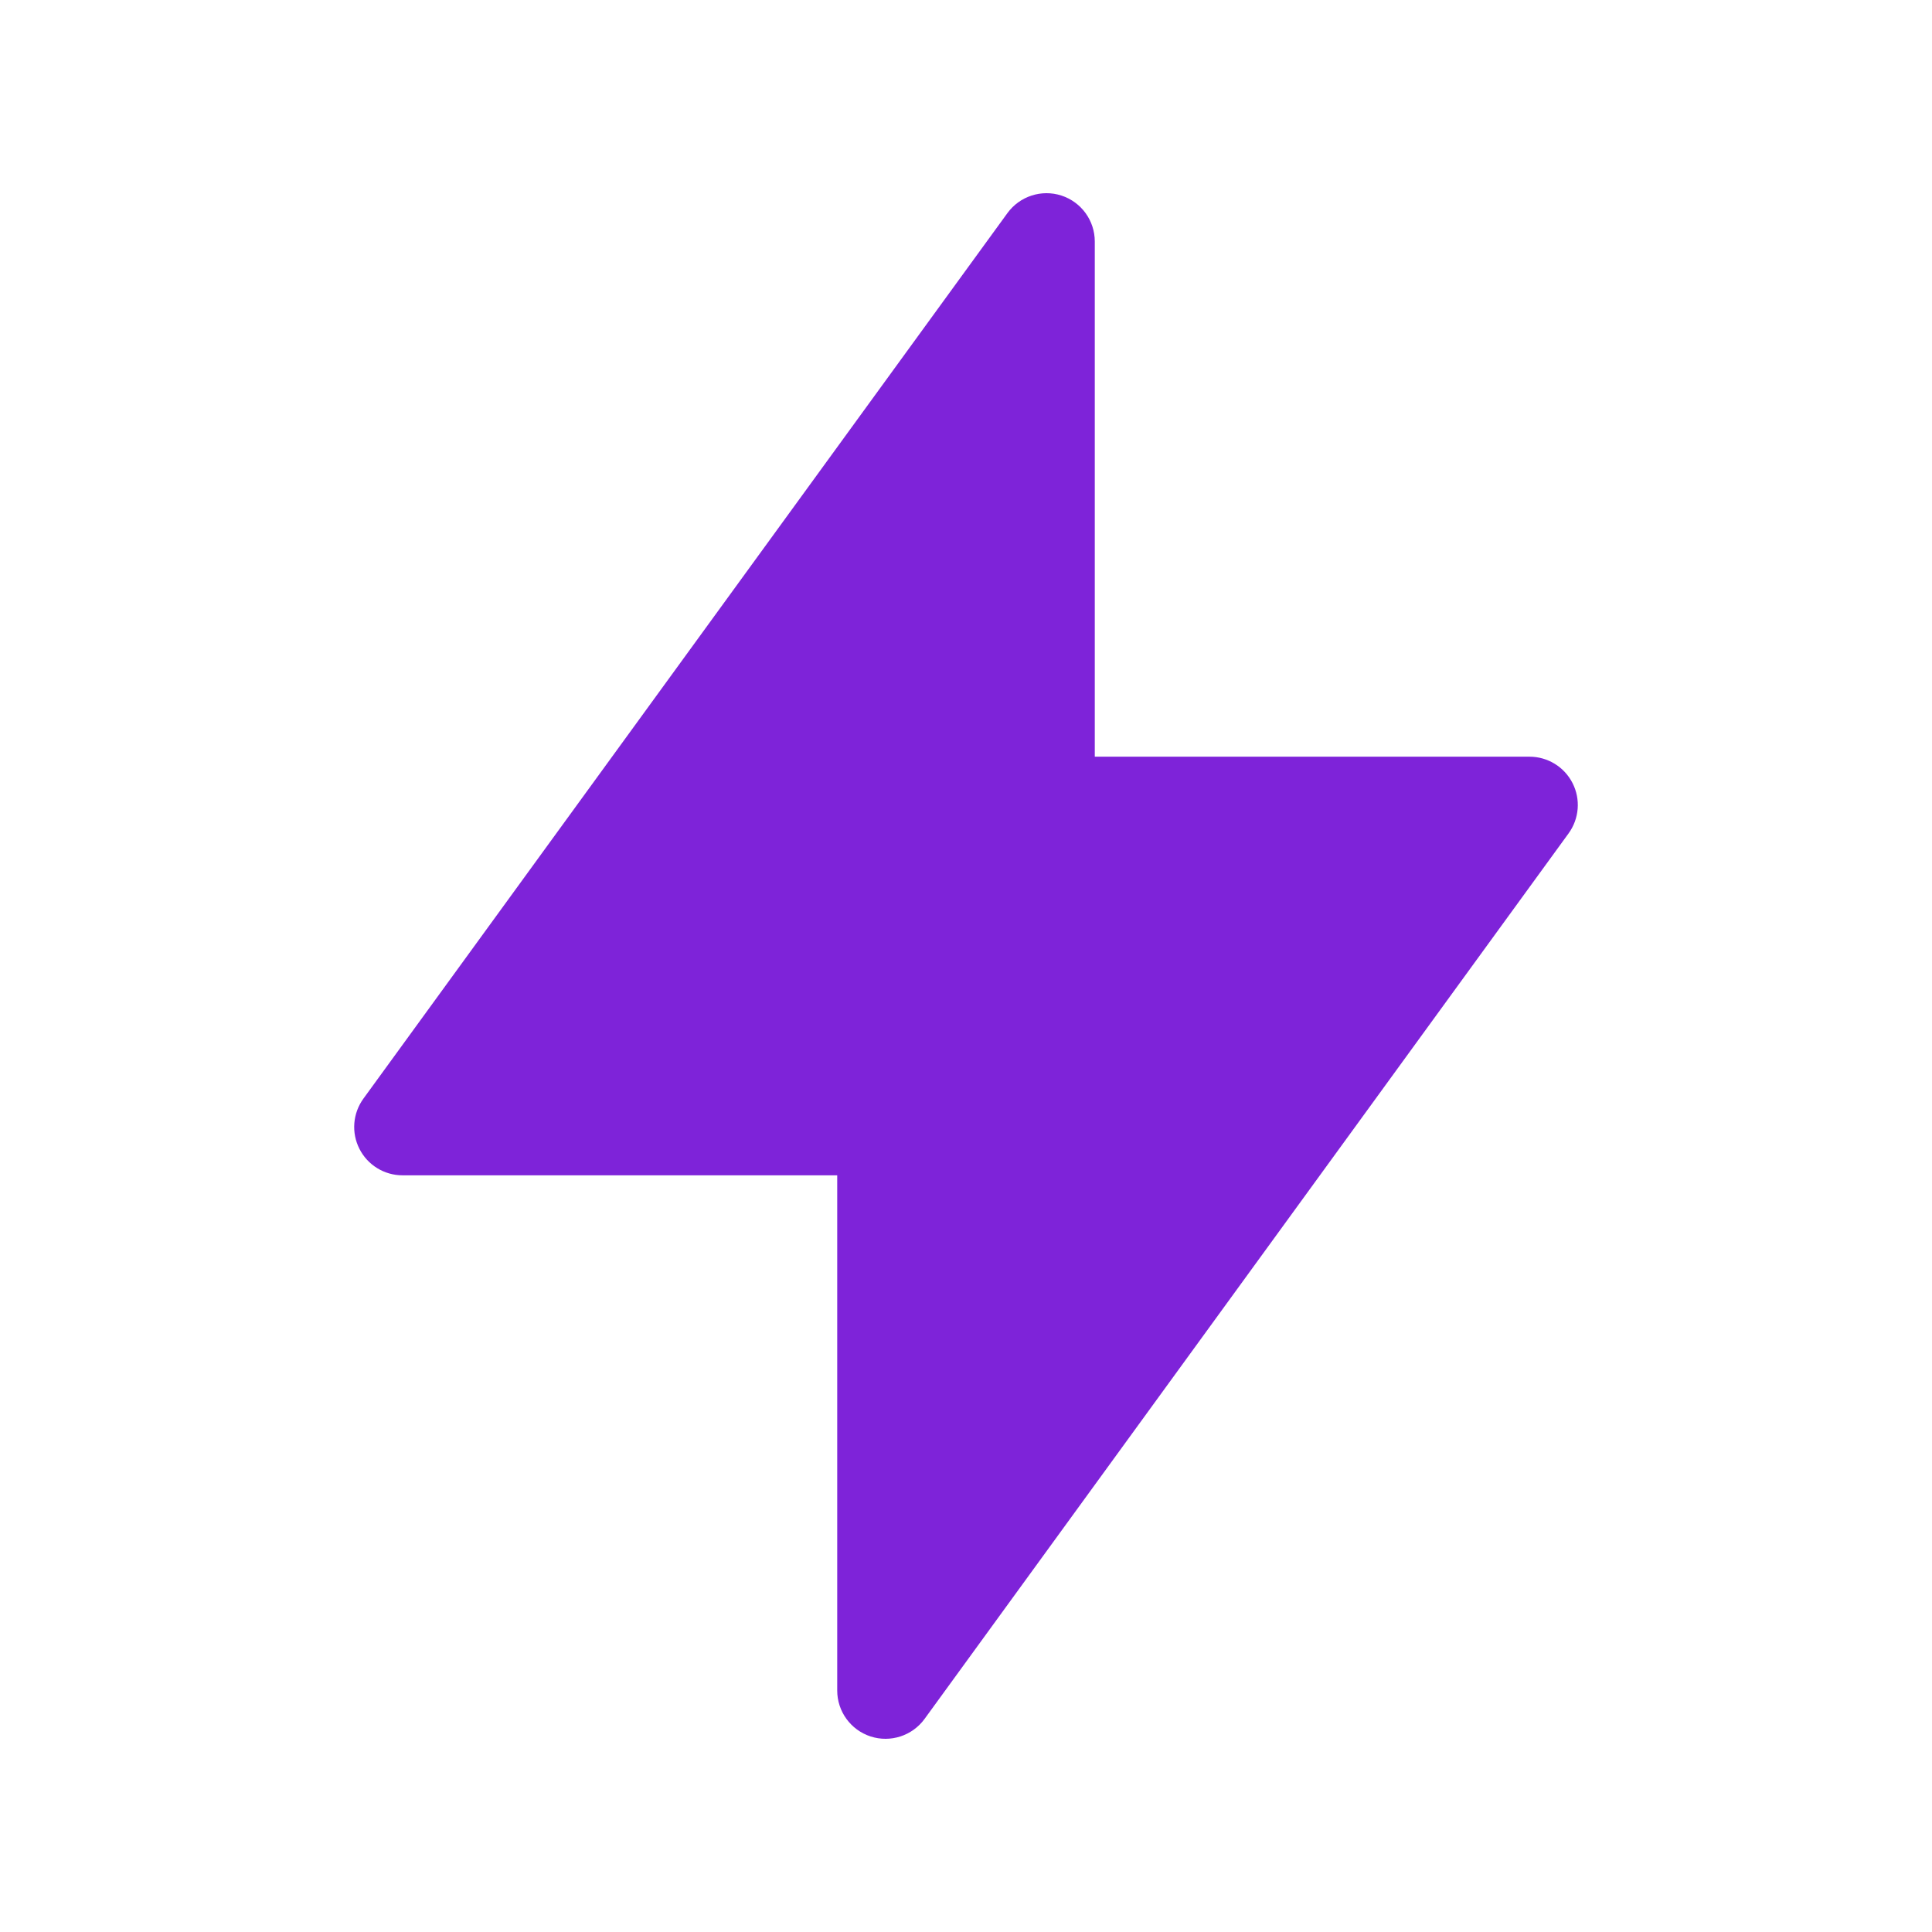 <svg width="50" height="50" viewBox="0 0 50 50" fill="none" xmlns="http://www.w3.org/2000/svg">
<path d="M27.083 6.25V20.833H39.583L22.917 43.75V29.167H10.417L27.083 6.25Z" fill="#7E23D9"/>
<path fill-rule="evenodd" clip-rule="evenodd" d="M27.47 5.061C27.985 5.229 28.333 5.709 28.333 6.25V19.583H39.583C40.053 19.583 40.484 19.847 40.697 20.266C40.911 20.685 40.871 21.188 40.594 21.569L23.928 44.485C23.609 44.923 23.045 45.106 22.53 44.939C22.015 44.771 21.667 44.291 21.667 43.75V30.417H10.417C9.947 30.417 9.516 30.153 9.303 29.734C9.089 29.315 9.129 28.812 9.406 28.431L26.072 5.515C26.391 5.077 26.955 4.894 27.47 5.061ZM12.871 27.917H22.917C23.607 27.917 24.167 28.476 24.167 29.167V39.906L37.129 22.083H27.083C26.393 22.083 25.833 21.524 25.833 20.833V10.094L12.871 27.917Z" fill="#7E23D9"/>
</svg>
